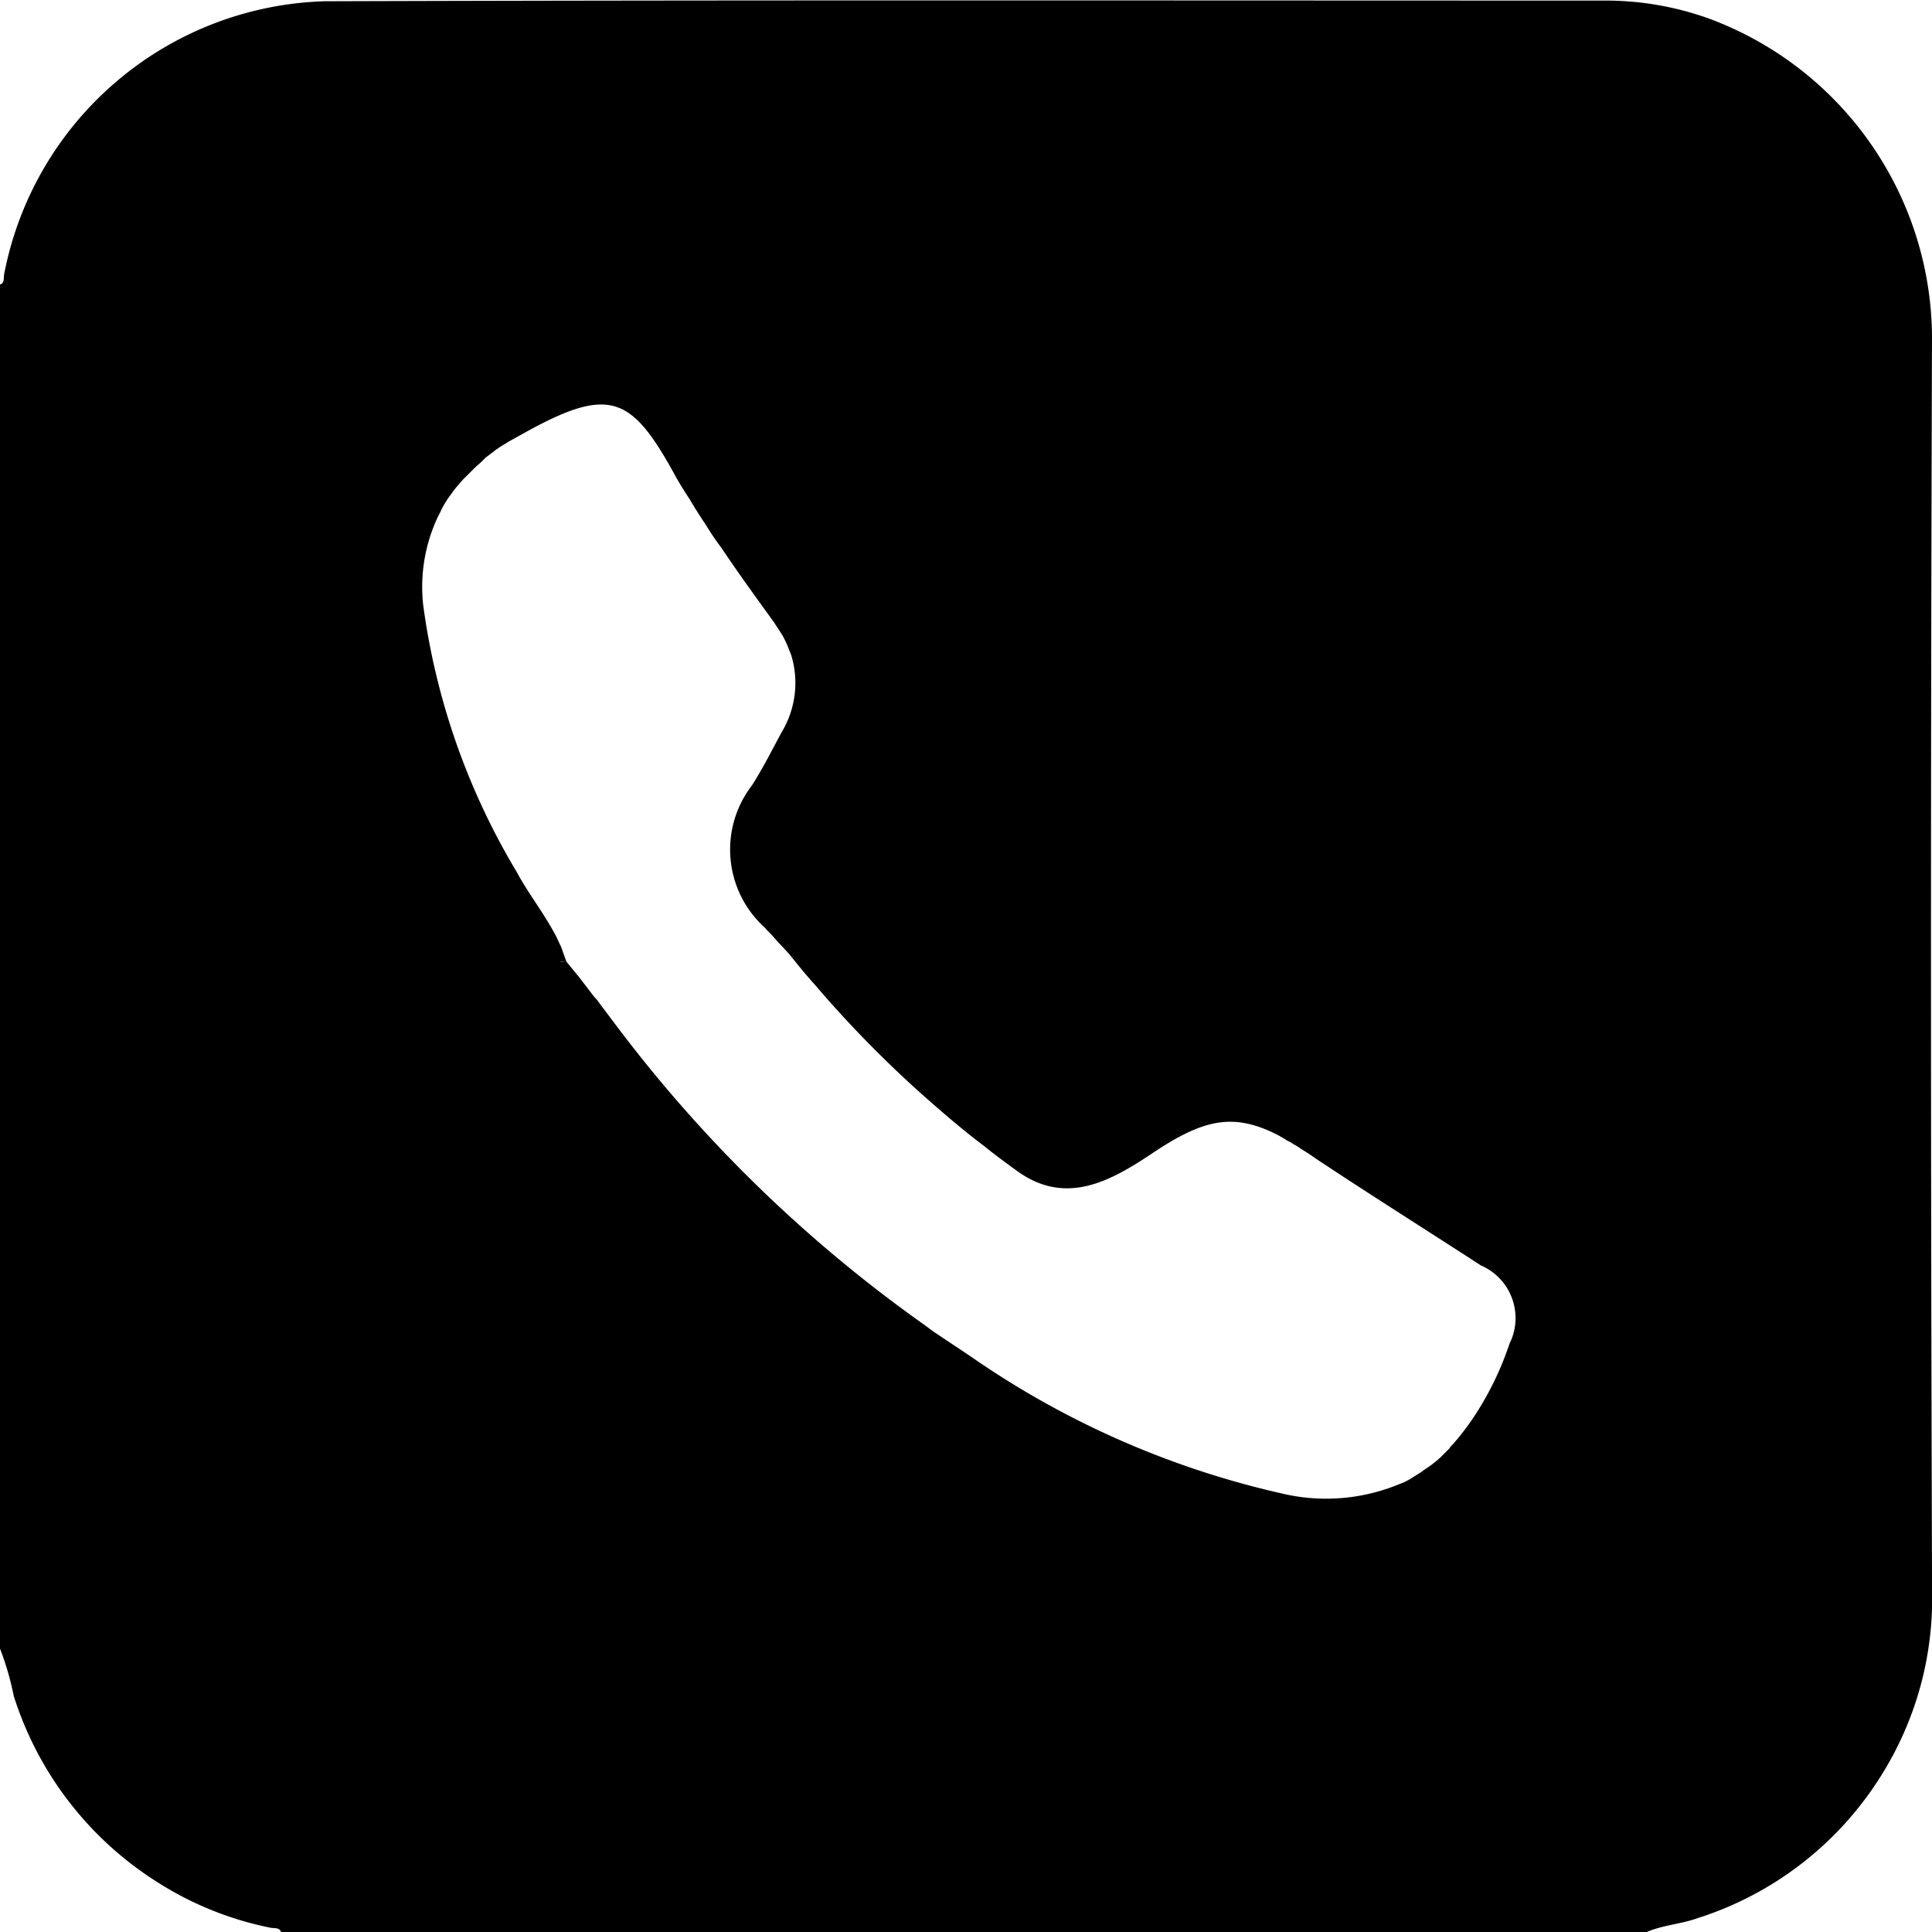 <svg xmlns="http://www.w3.org/2000/svg" viewBox="2379.373 5496.029 34.087 34.09"><path d="M468.187,387a6.029,6.029,0,0,0-3.942-5.6,5.4,5.4,0,0,0-1.807-.315c-7.533,0-15.078-.012-22.612.012a5.942,5.942,0,0,0-5.653,4.816c-.012.061.012.158-.073.182v24.067a5.079,5.079,0,0,1,.243.837,6.03,6.03,0,0,0,2.56,3.3,5.829,5.829,0,0,0,1.977.789c.061.012.158-.012.182.085h24.067c.291-.133.619-.146.922-.255a5.936,5.936,0,0,0,3.251-2.535,5.861,5.861,0,0,0,.886-3.251Q468.151,398.061,468.187,387Zm-7.46,17.8a5.505,5.505,0,0,1-.631,1.286,4.625,4.625,0,0,1-.291.388h0c-.024.024-.049.061-.073.085a.321.321,0,0,0-.061.073l-.085.085-.061.061a1.817,1.817,0,0,1-.158.133c-.012.012-.036.024-.049.036l-.109.073-.012.012c-.073.049-.158.1-.23.146-.012,0-.012.012-.024.012a.65.65,0,0,1-.133.061h0a3.373,3.373,0,0,1-2.111.17A15.661,15.661,0,0,1,451.216,405l-.655-.437-.146-.109a24.517,24.517,0,0,1-5.5-5.362c-.1-.133-.194-.255-.291-.388l-.036-.036c-.036-.049-.085-.109-.121-.158s-.085-.109-.121-.158c-.085-.109-.17-.206-.255-.315-.036,0-.085.012-.121.012a.454.454,0,0,1,.121-.012c-.024-.073-.049-.133-.073-.206s-.061-.133-.085-.194c-.206-.412-.5-.776-.716-1.177a12.34,12.34,0,0,1-1.65-4.707,2.9,2.9,0,0,1,.267-1.577h0c.036-.061.061-.133.1-.194h0a1.583,1.583,0,0,1,.121-.182h0a1.8,1.8,0,0,1,.121-.158l.012-.012a1.452,1.452,0,0,1,.133-.146l.024-.024.133-.133c.012-.012.024-.012.024-.024a1.319,1.319,0,0,0,.133-.121l.036-.036.146-.109a.168.168,0,0,1,.049-.036c.061-.049.133-.085.206-.133l.328-.182c1.456-.8,1.844-.607,2.584.728.085.158.182.315.279.461h0c.085.146.17.279.267.425.012.012.012.024.024.036a4.91,4.91,0,0,0,.279.412h0c.3.449.619.885.934,1.322.036.061.073.109.109.17.012.012.012.024.024.036.036.061.061.121.085.17h0l.073.182h0a1.684,1.684,0,0,1-.17,1.371c-.17.315-.328.631-.522.934a1.857,1.857,0,0,0,.23,2.511c.049.061.109.109.158.17h0c.085.1.182.194.267.291.121.146.231.291.352.425.049.061.109.121.158.182h0a20.075,20.075,0,0,0,2.026,2.038h0c.291.255.594.51.9.74.194.158.388.3.594.449.861.619,1.65.17,2.378-.315.886-.594,1.407-.716,2.159-.352h0a1.321,1.321,0,0,1,.133.073.263.263,0,0,1,.061.036c.036.024.073.036.109.061s.036.024.061.036c.061.036.109.073.17.109.1.061.194.133.291.194h0c.934.619,1.88,1.213,2.814,1.82A1.012,1.012,0,0,1,460.727,404.794Z" transform="translate(1945.273 5114.954)"/></svg>